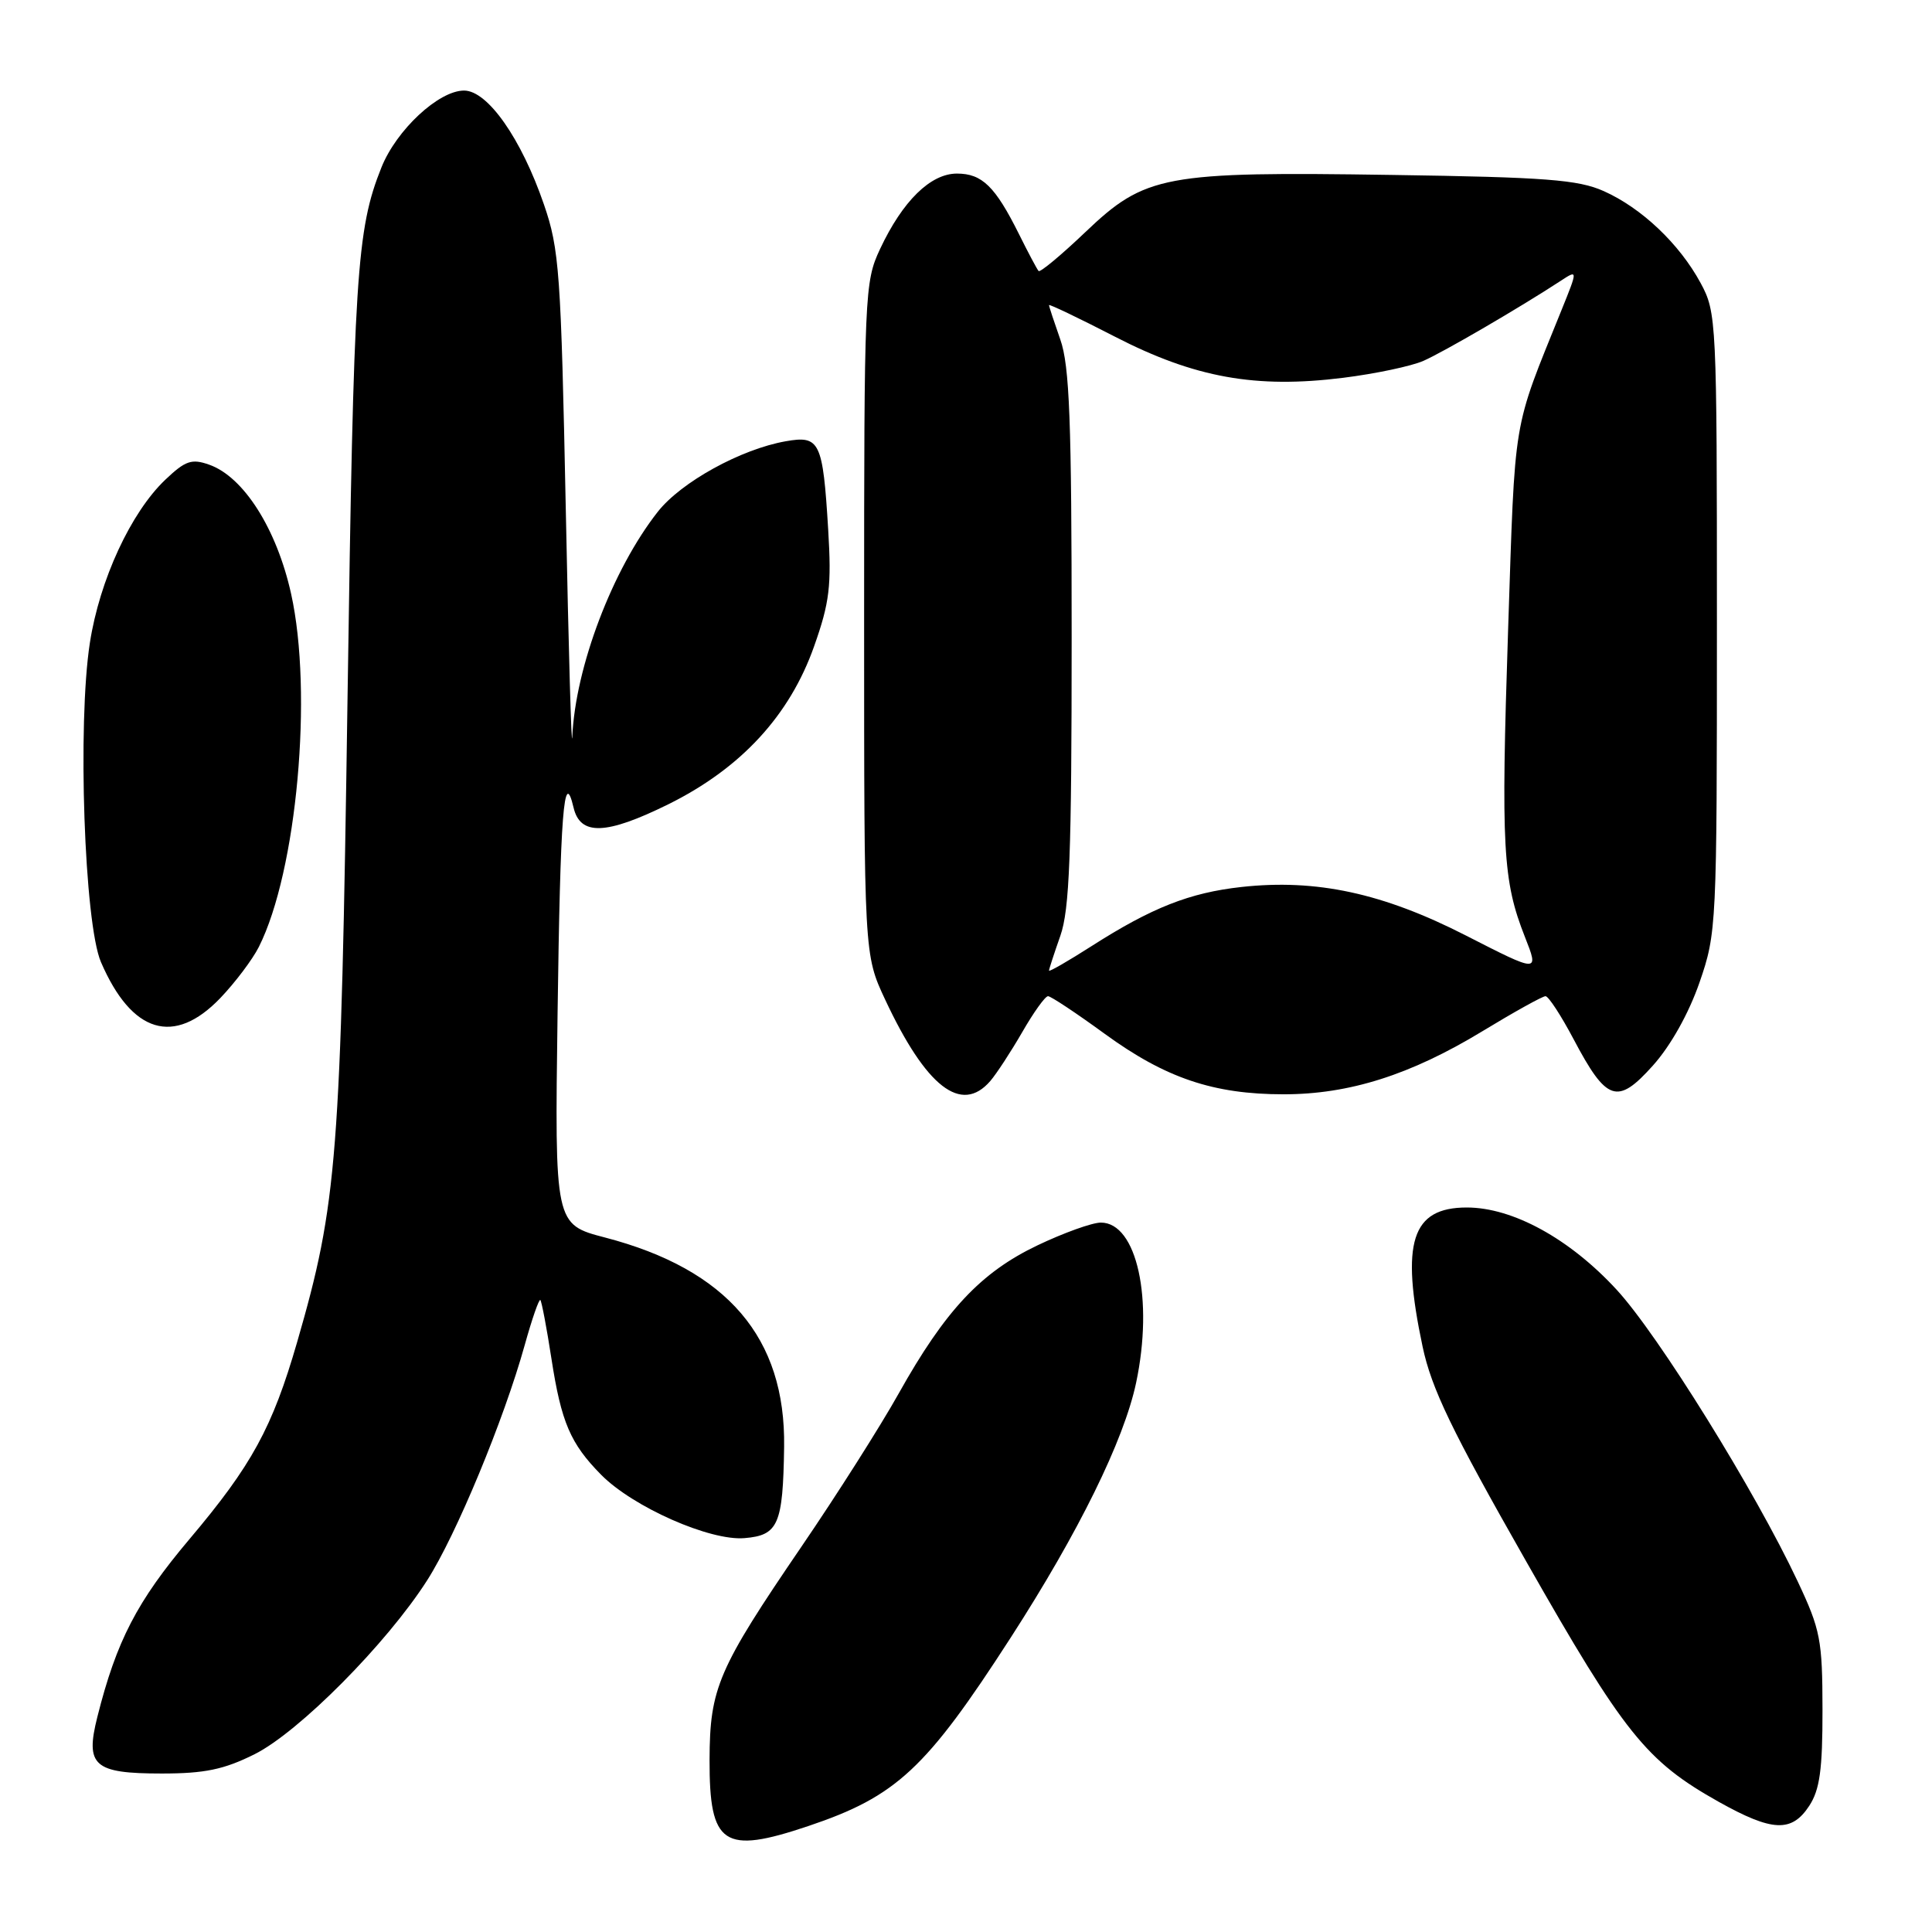 <?xml version="1.0" encoding="UTF-8" standalone="no"?>
<!DOCTYPE svg PUBLIC "-//W3C//DTD SVG 1.1//EN" "http://www.w3.org/Graphics/SVG/1.1/DTD/svg11.dtd" >
<svg xmlns="http://www.w3.org/2000/svg" xmlns:xlink="http://www.w3.org/1999/xlink" version="1.1" viewBox="0 0 256 256">
 <g >
 <path fill="currentColor"
d=" M 107.11 241.96 C 118.79 238.03 122.70 234.39 133.92 217.00 C 142.93 203.04 148.92 190.86 150.54 183.23 C 152.88 172.18 150.64 162.00 145.87 162.00 C 144.72 162.00 140.94 163.36 137.46 165.02 C 129.96 168.60 125.25 173.63 119.09 184.63 C 116.67 188.96 110.88 198.08 106.23 204.89 C 95.13 221.16 94.05 223.67 94.02 233.18 C 93.99 244.50 95.85 245.75 107.11 241.96 Z  M 239.73 239.29 C 241.13 237.15 241.50 234.49 241.49 226.54 C 241.48 217.30 241.22 215.95 238.21 209.56 C 232.59 197.60 219.73 176.87 214.20 170.88 C 207.99 164.14 200.45 160.00 194.36 160.00 C 187.03 160.00 185.57 164.60 188.50 178.43 C 189.68 184.00 192.35 189.54 202.22 206.88 C 215.21 229.73 218.12 233.35 227.72 238.74 C 234.83 242.72 237.40 242.84 239.73 239.29 Z  M 33.72 232.45 C 39.58 229.53 51.25 217.78 56.60 209.40 C 60.44 203.40 66.77 188.14 69.53 178.22 C 70.49 174.77 71.42 172.09 71.60 172.26 C 71.77 172.44 72.44 175.94 73.07 180.04 C 74.37 188.46 75.58 191.29 79.66 195.42 C 83.88 199.69 94.07 204.20 98.65 203.81 C 103.13 203.44 103.75 202.01 103.90 191.72 C 104.11 177.26 96.36 168.20 80.18 163.98 C 73.50 162.24 73.50 162.24 73.88 134.37 C 74.24 107.72 74.71 101.54 76.00 107.01 C 76.88 110.76 80.31 110.64 88.54 106.58 C 98.18 101.81 104.64 94.81 107.88 85.62 C 109.93 79.82 110.19 77.63 109.74 70.18 C 109.03 58.49 108.63 57.67 104.11 58.47 C 98.16 59.52 90.27 63.87 87.17 67.80 C 81.17 75.42 76.24 88.39 75.83 97.64 C 75.73 99.76 75.34 86.20 74.97 67.50 C 74.33 36.05 74.12 33.02 72.07 27.08 C 69.07 18.35 64.61 12.00 61.49 12.00 C 58.13 12.00 52.53 17.21 50.54 22.19 C 47.24 30.43 46.87 36.30 46.05 92.50 C 45.16 153.51 44.70 159.41 39.38 177.81 C 36.09 189.18 33.37 194.16 25.10 203.95 C 18.16 212.17 15.43 217.43 12.90 227.50 C 11.27 233.97 12.43 235.00 21.43 235.00 C 27.12 235.00 29.67 234.47 33.72 232.45 Z  M 131.21 143.25 C 132.04 142.29 133.95 139.36 135.46 136.75 C 136.96 134.14 138.49 132.00 138.87 132.00 C 139.24 132.00 142.63 134.25 146.40 137.00 C 154.43 142.85 160.79 145.00 170.09 145.00 C 178.79 145.00 186.90 142.43 196.43 136.64 C 200.63 134.09 204.39 132.00 204.79 132.00 C 205.18 132.00 206.85 134.56 208.50 137.68 C 212.89 145.99 214.30 146.46 219.02 141.19 C 221.38 138.56 223.77 134.28 225.19 130.19 C 227.46 123.62 227.50 122.75 227.50 82.50 C 227.50 42.37 227.45 41.41 225.34 37.50 C 222.53 32.31 217.52 27.56 212.50 25.32 C 209.11 23.81 204.83 23.48 184.50 23.18 C 154.21 22.72 151.76 23.18 143.80 30.77 C 140.60 33.82 137.82 36.13 137.62 35.91 C 137.41 35.68 136.24 33.48 135.01 31.00 C 131.87 24.70 130.13 23.00 126.80 23.00 C 123.30 23.00 119.60 26.63 116.61 33.00 C 114.56 37.37 114.50 38.81 114.50 82.00 C 114.50 126.50 114.50 126.50 117.29 132.46 C 122.72 144.05 127.38 147.67 131.21 143.25 Z  M 29.19 132.25 C 31.16 130.19 33.46 127.14 34.30 125.47 C 39.34 115.45 41.49 91.81 38.57 78.67 C 36.66 70.07 32.28 63.17 27.71 61.57 C 25.40 60.75 24.56 61.04 21.91 63.56 C 17.34 67.90 13.20 76.85 11.91 85.17 C 10.25 95.86 11.17 122.37 13.38 127.49 C 17.46 136.94 23.07 138.63 29.19 132.25 Z  M 139.00 128.61 C 139.00 128.41 139.68 126.34 140.50 124.00 C 141.72 120.53 142.00 113.28 142.00 84.50 C 142.00 55.72 141.72 48.47 140.50 45.00 C 139.68 42.66 139.00 40.61 139.00 40.43 C 139.00 40.26 142.94 42.14 147.75 44.62 C 158.32 50.06 166.40 51.51 177.98 50.06 C 182.23 49.53 187.01 48.52 188.60 47.82 C 191.27 46.65 201.38 40.76 206.79 37.22 C 209.08 35.72 209.08 35.72 206.90 41.11 C 200.35 57.33 200.79 54.68 199.83 83.50 C 198.88 112.33 199.12 116.69 202.06 124.15 C 203.94 128.92 203.94 128.92 194.22 123.95 C 183.24 118.34 174.43 116.44 164.50 117.53 C 157.62 118.29 152.61 120.27 144.63 125.37 C 141.53 127.35 139.00 128.81 139.00 128.61 Z "/>
</g>
</svg>